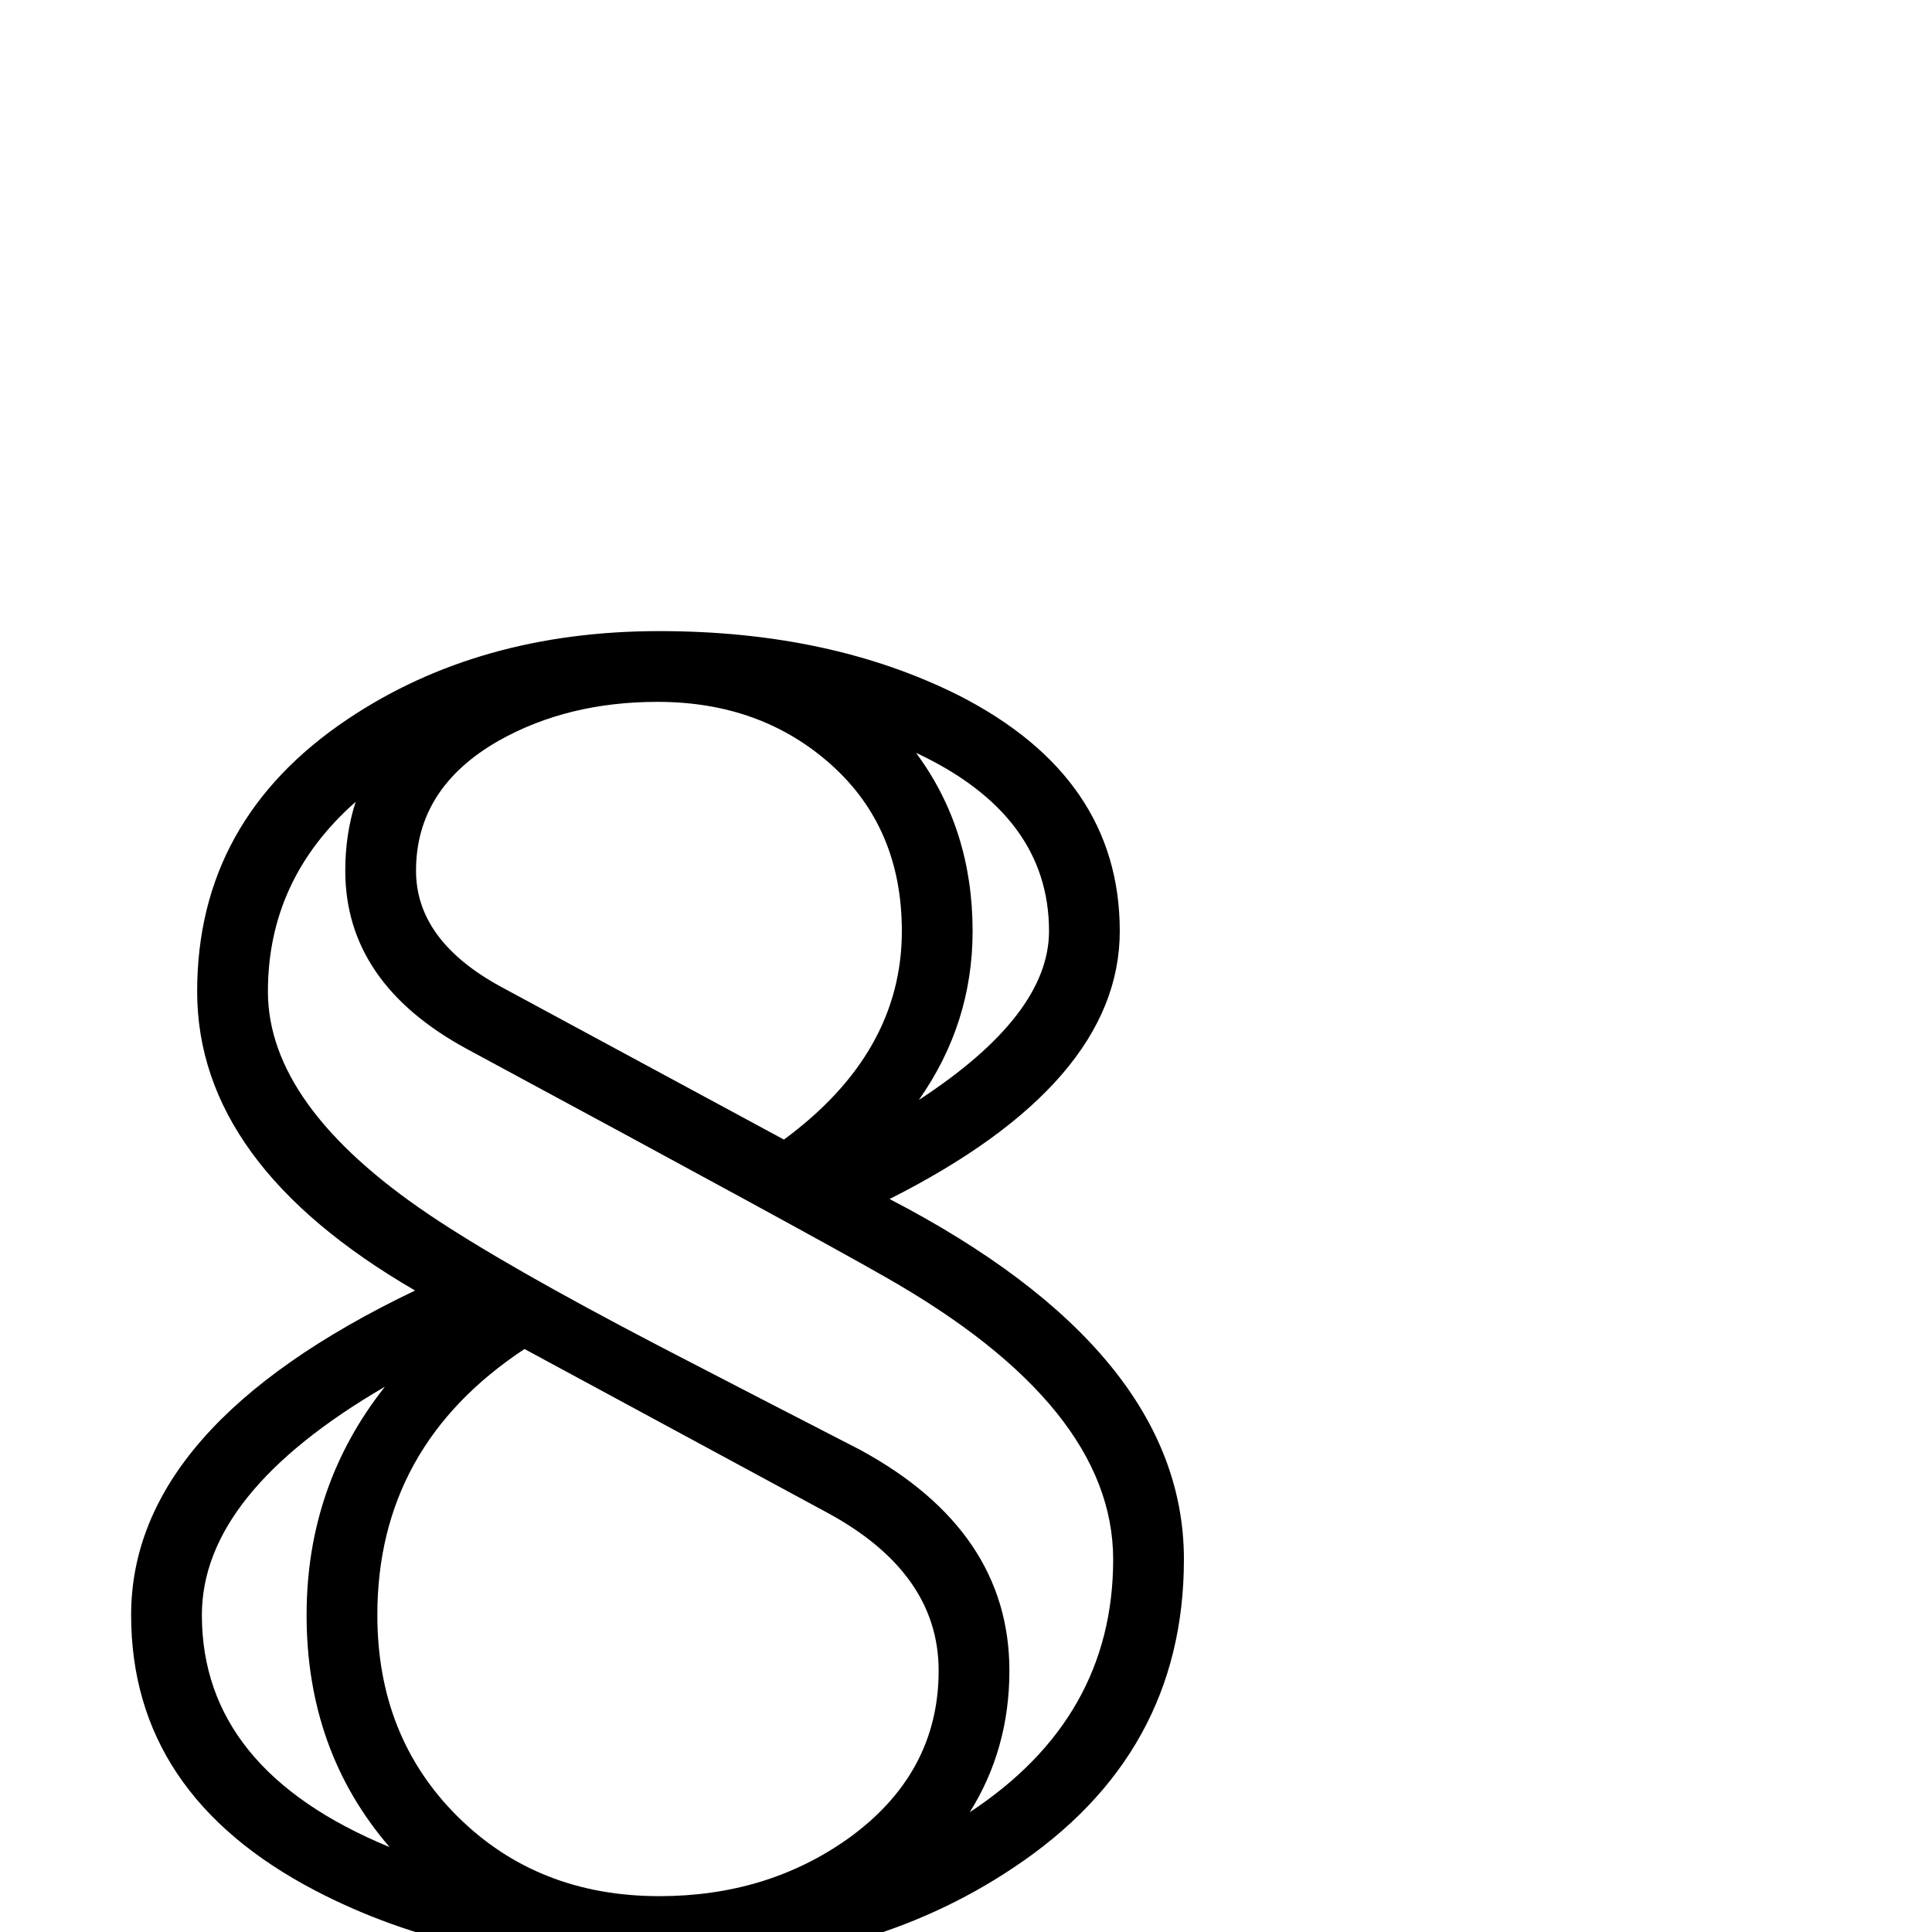 <?xml version="1.0" standalone="no"?>
<!DOCTYPE svg PUBLIC "-//W3C//DTD SVG 1.1//EN" "http://www.w3.org/Graphics/SVG/1.1/DTD/svg11.dtd" >
<svg viewBox="0 -442 2048 2048">
  <g transform="matrix(1 0 0 -1 0 1606)">
   <path fill="currentColor"
d="M1255 395q0 -207 -181 -327q-157 -105 -375 -105q-210 0 -365 81q-195 102 -195 292q0 200 301 344q-231 134 -231 317q0 182 160 289q139 93 330 93q181 0 317 -68q171 -87 171 -250q0 -161 -244 -284q312 -162 312 -382zM1112 1061q0 123 -141 189q60 -81 60 -189
q0 -98 -57 -179q138 90 138 179zM956 1061q0 109 -74.5 176t-184.5 67q-95 0 -168 -41q-88 -50 -88 -138q0 -74 90 -123l300 -162q125 92 125 221zM1180 395q0 162 -241 299q-73 42 -444 242q-129 70 -129 189q0 39 11 73q-93 -82 -93 -201q0 -121 170 -236q80 -54 245 -140
q106 -55 213 -110q158 -86 158 -234q0 -83 -42 -150q152 100 152 268zM995 277q0 104 -119 168l-320 173q-156 -103 -156 -282q0 -129 85 -213.5t214 -84.5q114 0 200 61q96 69 96 178zM413 90q-88 102 -88 246q0 137 83 242q-194 -113 -194 -242q0 -164 199 -246z" />
  </g>

</svg>
